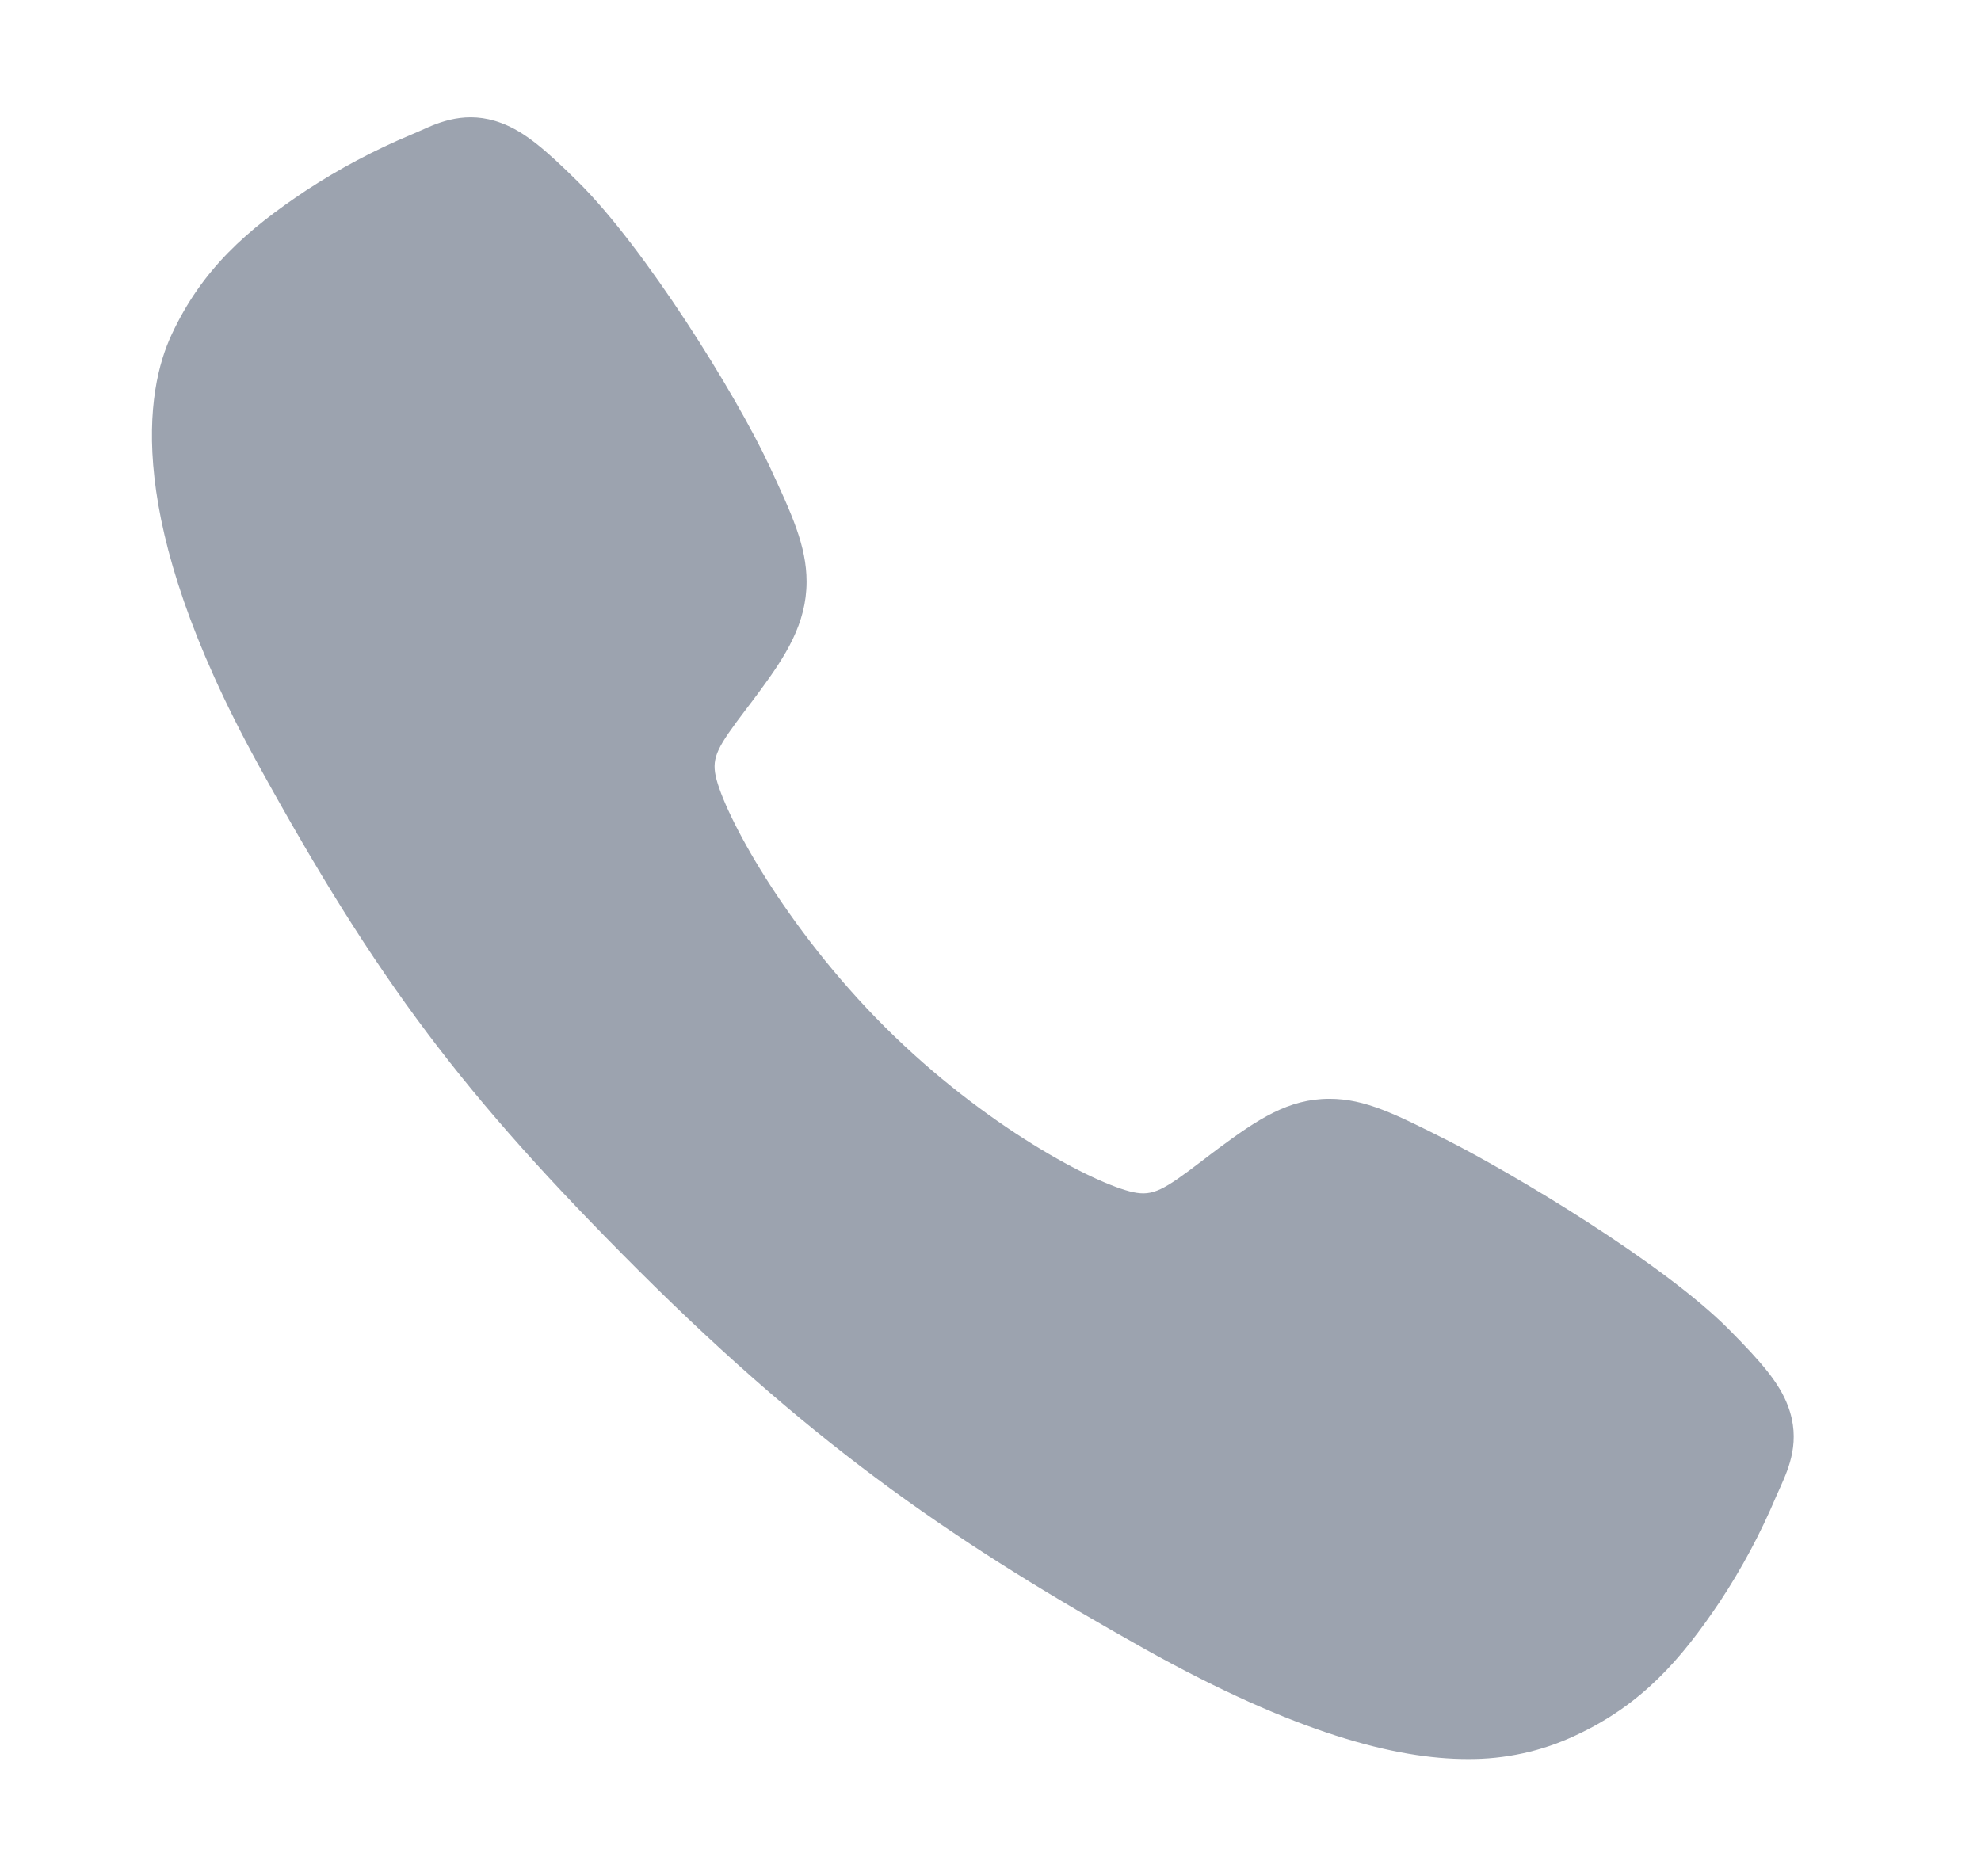 <svg width="19" height="18" viewBox="0 0 19 18" fill="none" xmlns="http://www.w3.org/2000/svg">
<path d="M14.075 16.875C13.388 16.875 12.424 16.626 10.981 15.82C9.226 14.836 7.868 13.927 6.122 12.185C4.439 10.503 3.62 9.414 2.473 7.328C1.178 4.973 1.399 3.738 1.646 3.21C1.939 2.579 2.373 2.202 2.934 1.828C3.253 1.619 3.59 1.44 3.941 1.293C3.976 1.278 4.009 1.264 4.038 1.251C4.212 1.172 4.476 1.054 4.81 1.181C5.032 1.264 5.231 1.435 5.543 1.743C6.182 2.373 7.055 3.776 7.377 4.465C7.593 4.93 7.736 5.236 7.736 5.58C7.736 5.983 7.534 6.293 7.288 6.628C7.242 6.691 7.196 6.751 7.152 6.809C6.885 7.161 6.826 7.263 6.864 7.444C6.943 7.809 7.528 8.894 8.488 9.853C9.449 10.811 10.503 11.359 10.869 11.437C11.058 11.477 11.162 11.416 11.525 11.139C11.577 11.1 11.63 11.058 11.686 11.017C12.061 10.739 12.357 10.541 12.75 10.541H12.752C13.094 10.541 13.387 10.69 13.872 10.934C14.505 11.254 15.95 12.115 16.584 12.755C16.892 13.066 17.064 13.264 17.148 13.486C17.275 13.821 17.156 14.084 17.078 14.26C17.065 14.289 17.051 14.321 17.035 14.356C16.887 14.707 16.708 15.043 16.498 15.361C16.124 15.92 15.746 16.353 15.114 16.647C14.789 16.801 14.434 16.878 14.075 16.875Z" fill="#9CA3AF"/>
</svg>
